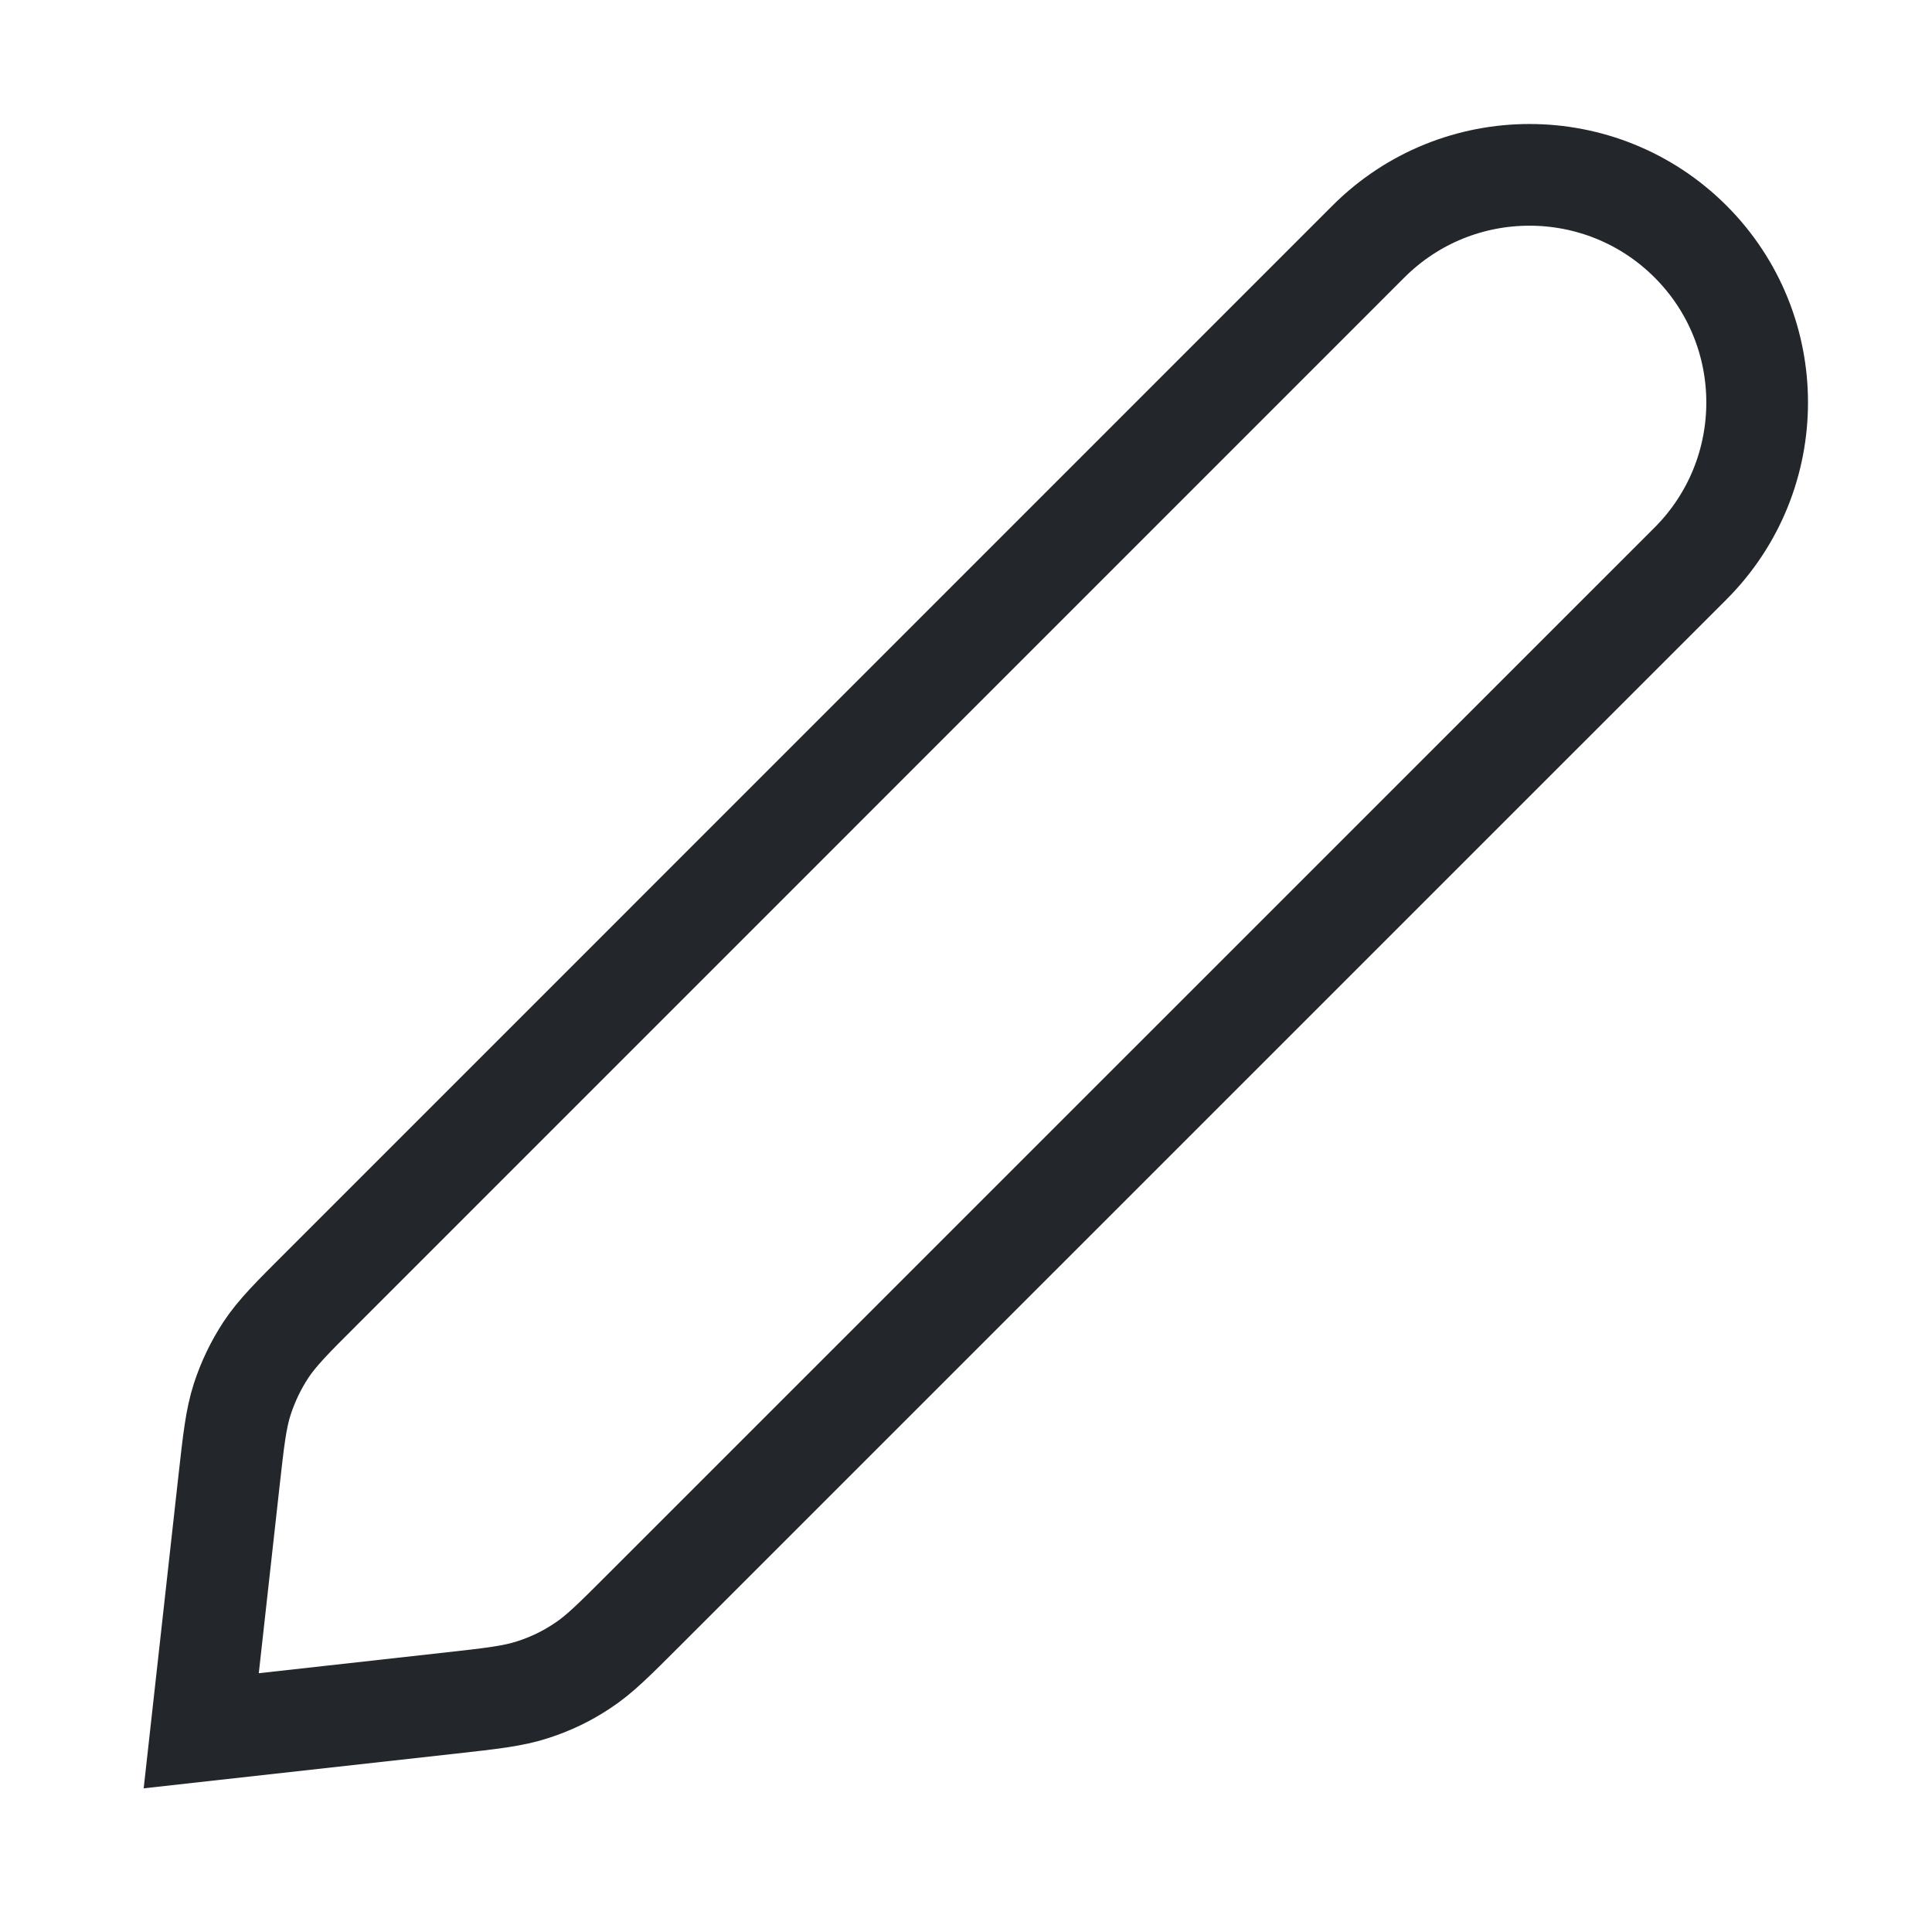 <svg width="19" height="19" viewBox="0 0 19 19" fill="none" xmlns="http://www.w3.org/2000/svg">
<path d="M2.251 14.574C2.297 14.161 2.32 13.954 2.382 13.761C2.438 13.589 2.516 13.426 2.615 13.275C2.727 13.106 2.874 12.959 3.169 12.665L13.458 2.375C14.333 1.501 15.75 1.501 16.625 2.375V2.375C17.499 3.249 17.499 4.667 16.625 5.542L6.335 15.831C6.041 16.125 5.894 16.273 5.724 16.384C5.574 16.484 5.411 16.562 5.239 16.617C5.046 16.68 4.839 16.703 4.426 16.749L1.979 17.021L2.251 14.574Z" stroke="#23262A" strokeWidth="1.3" strokeLinecap="round" strokeLinejoin="round"/>
</svg>
